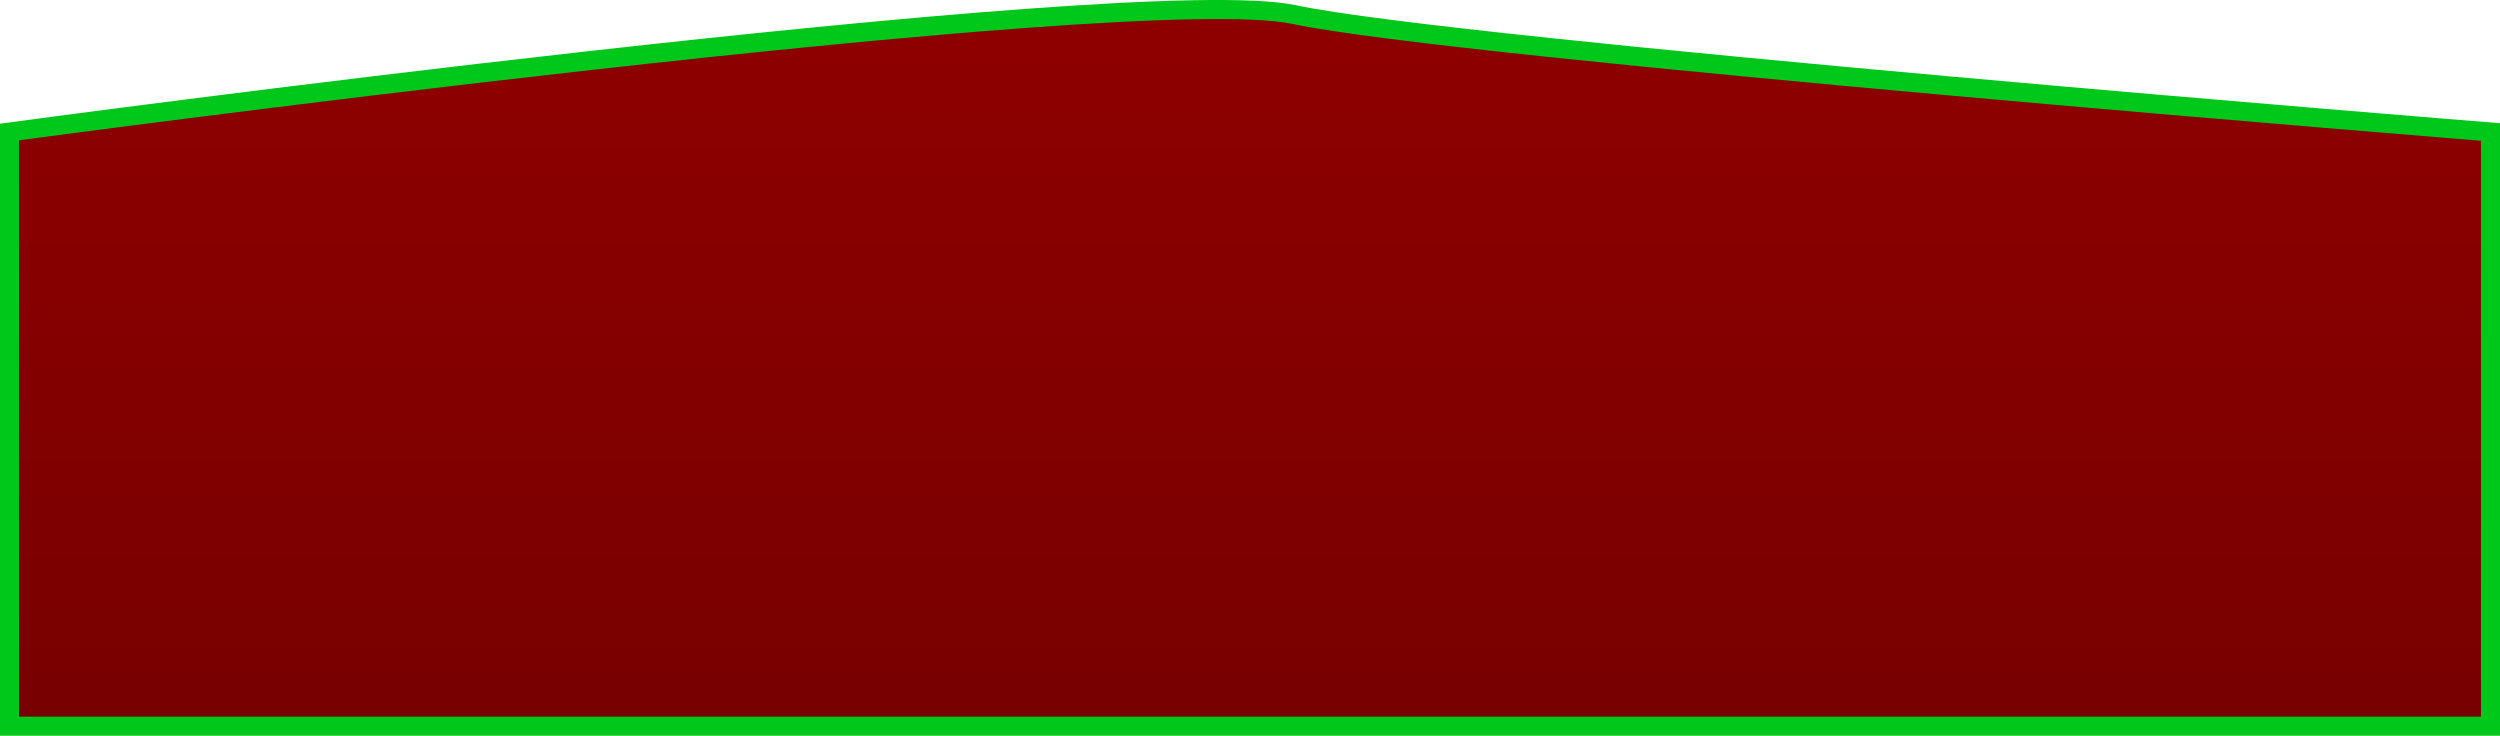 <svg version="1.1" xmlns="http://www.w3.org/2000/svg" xmlns:xlink="http://www.w3.org/1999/xlink" width="657.019" height="193.35" viewBox="0,0,657.019,193.35"><defs><linearGradient x1="245.977" y1="246.6" x2="245.977" y2="434.95" gradientUnits="userSpaceOnUse" id="color-1"><stop offset="0" stop-color="#8f0000"/><stop offset="1" stop-color="#780000"/></linearGradient></defs><g transform="translate(82.532,-244.1)"><g data-paper-data="{&quot;isPaintingLayer&quot;:true}" fill="url(#color-1)" fill-rule="nonzero" stroke="#00c81b" stroke-width="5" stroke-linecap="butt" stroke-linejoin="miter" stroke-miterlimit="10" stroke-dasharray="" stroke-dashoffset="0" style="mix-blend-mode: normal"><path d="M-80.032,434.95v-156.162c0,0 295.342,-39.903 337.648,-30.851c42.306,9.052 314.371,30.851 314.371,30.851v156.162z" data-paper-data="{&quot;index&quot;:null}"/></g></g></svg>